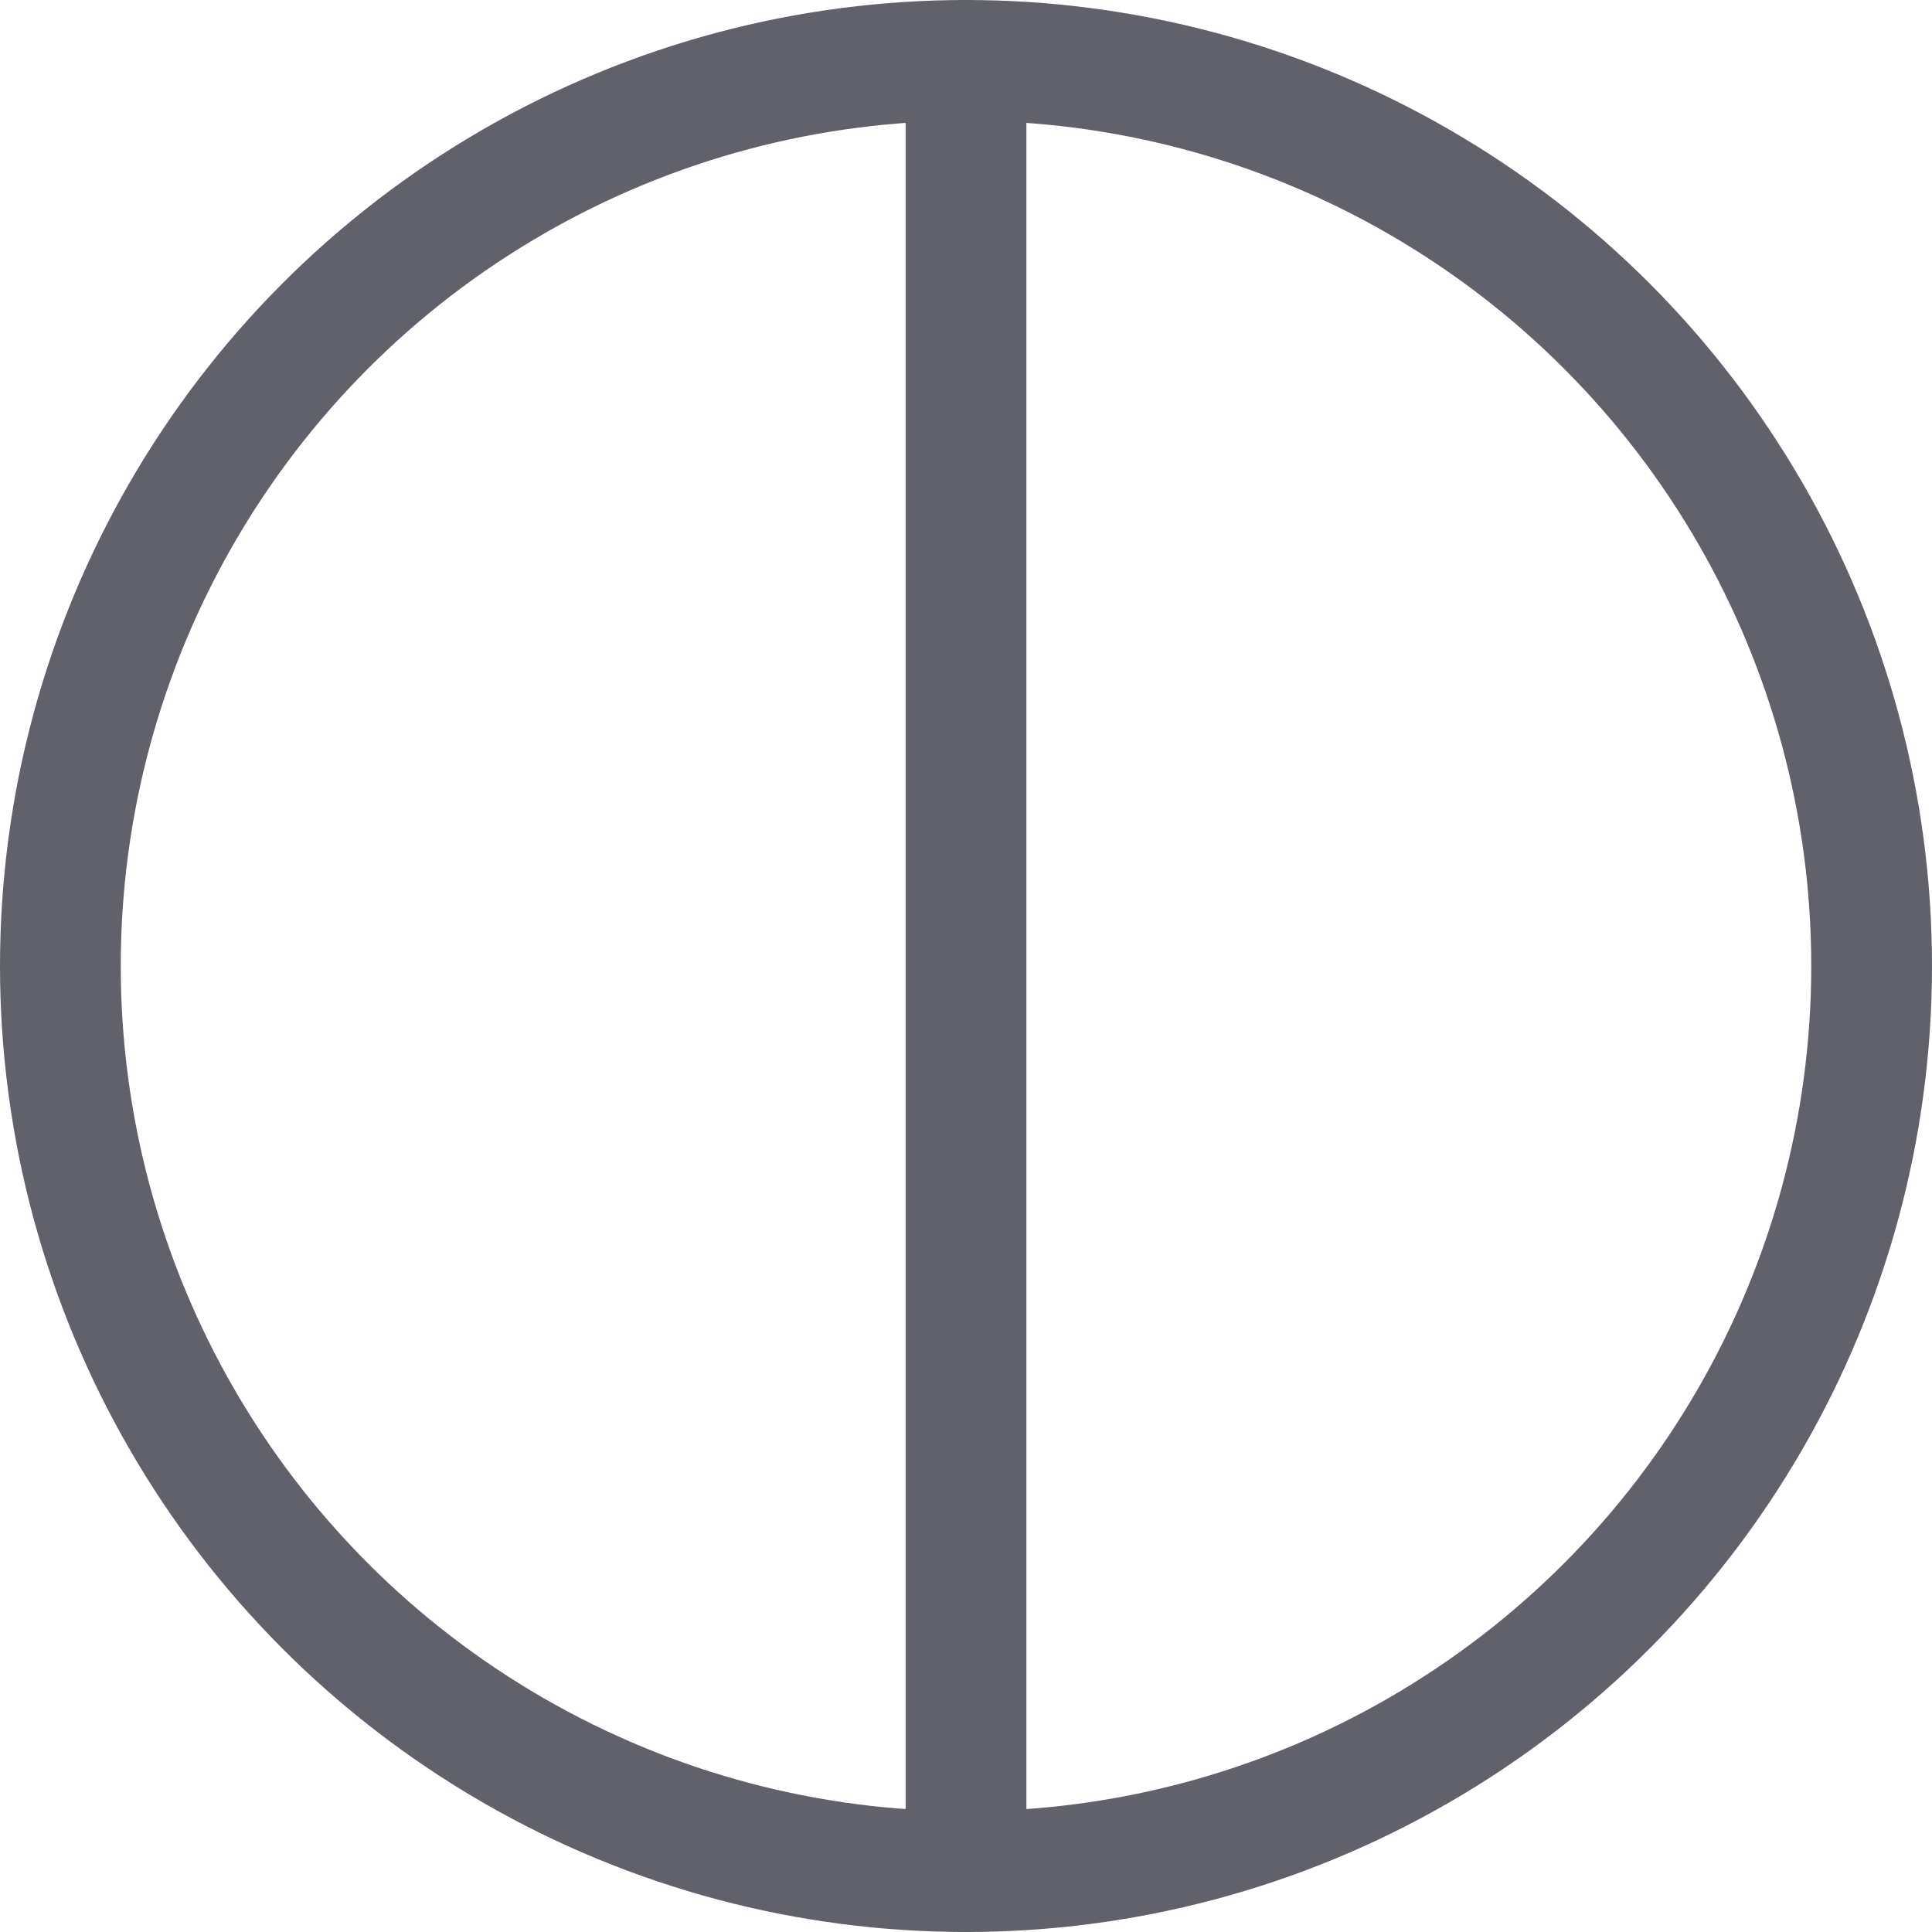 <svg xmlns="http://www.w3.org/2000/svg" height="32" width="32" viewBox="0 0 32 32"><title>contrast 2 5</title><g stroke-linecap="round" fill="#61616b" stroke-linejoin="round" class="nc-icon-wrapper"><line data-cap="butt" data-color="color-2" fill="none" stroke="#61616b" stroke-width="2" x1="16" y1="1" x2="16" y2="31"></line> <circle fill="none" stroke="#61616b" stroke-width="2" cx="16" cy="16" r="15"></circle></g></svg>